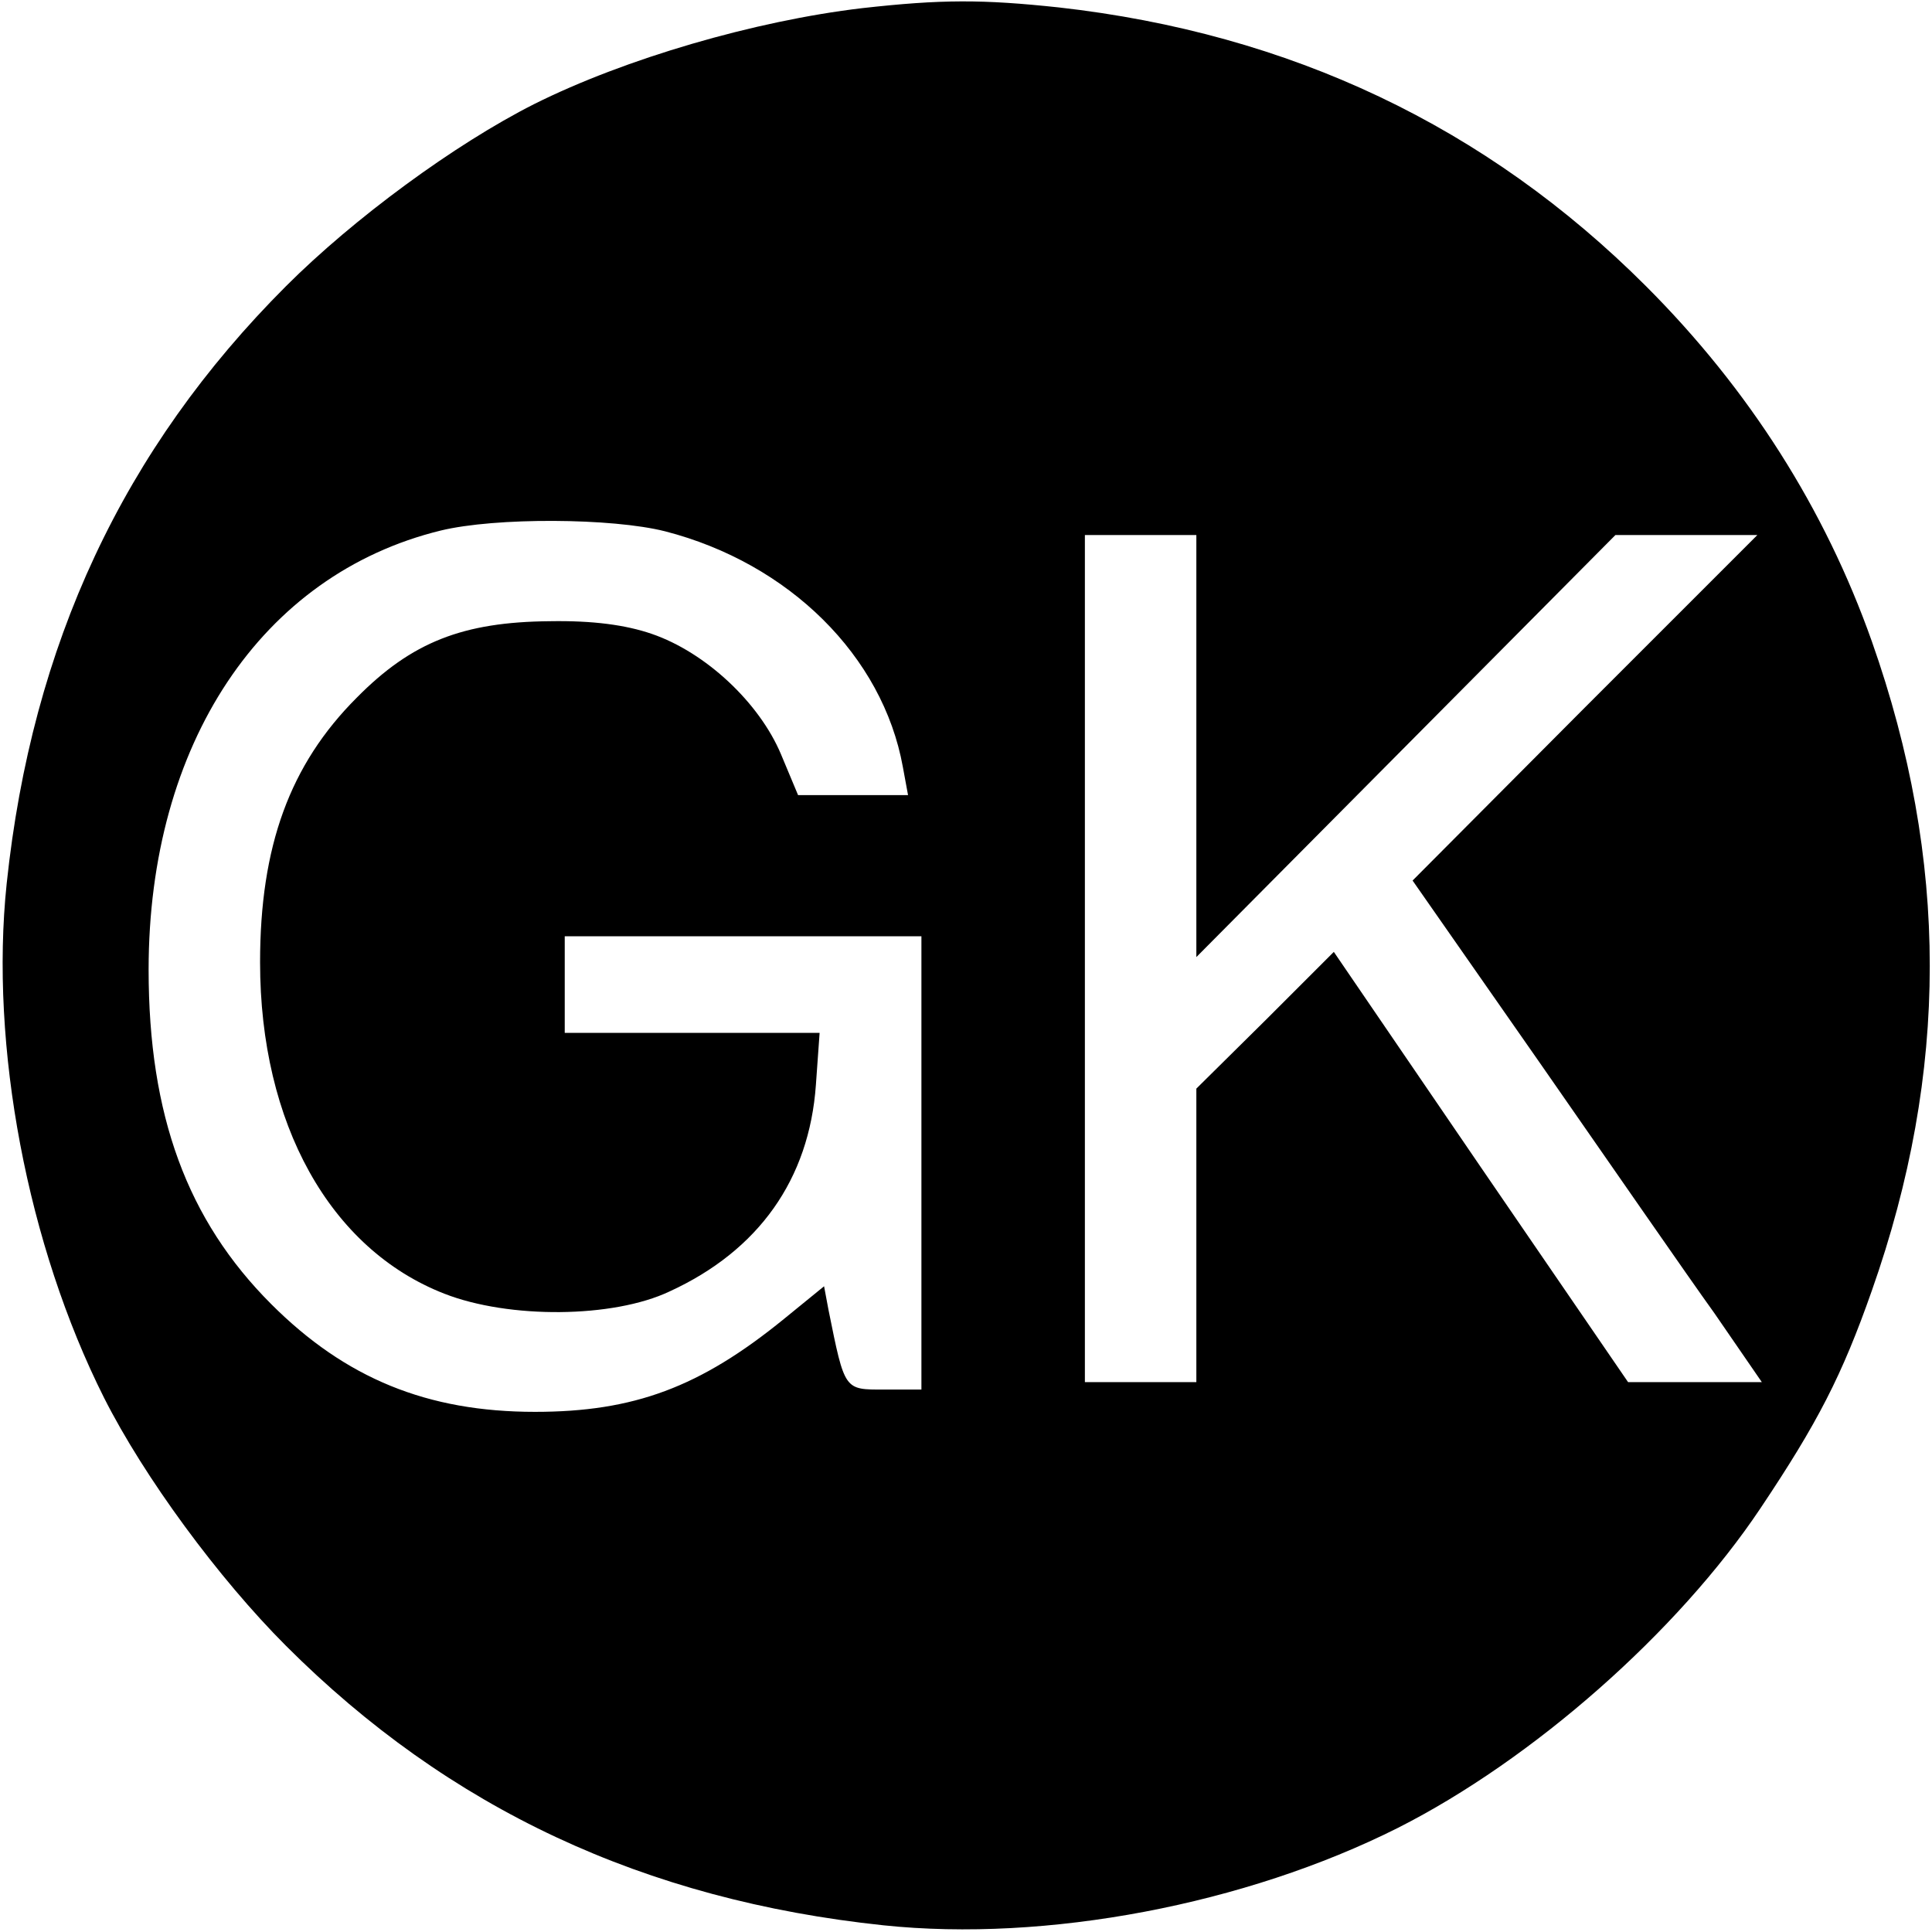 <?xml version="1.0" standalone="no"?>
<!DOCTYPE svg PUBLIC "-//W3C//DTD SVG 20010904//EN"
 "http://www.w3.org/TR/2001/REC-SVG-20010904/DTD/svg10.dtd">
<svg version="1.0" xmlns="http://www.w3.org/2000/svg"
 width="260pt" height="260pt" viewBox="0 0 260 260"
 preserveAspectRatio="xMidYMid meet">
<g transform="translate(0,260) scale(0.1,-0.1)"
fill="#000000" stroke="none">
<path d="M1160 2589 c-144 -17 -319 -68 -441 -129 -107 -54 -243 -154 -334
-245 -219 -219 -342 -482 -376 -804 -23 -219 28 -487 131 -692 54 -107 154
-243 245 -334 219 -219 482 -342 804 -376 219 -23 487 28 692 131 182 92 377
264 488 430 77 115 110 179 150 293 104 295 104 579 0 874 -63 178 -165 339
-304 478 -215 215 -479 340 -790 375 -103 11 -158 11 -265 -1z m-265 -704
c167 -43 293 -168 320 -317 l7 -38 -74 0 -74 0 -23 55 c-29 69 -101 137 -174
162 -35 12 -79 18 -137 17 -117 -1 -186 -28 -260 -103 -90 -90 -130 -200 -130
-356 0 -217 94 -386 248 -446 87 -34 227 -33 303 3 120 55 188 151 197 278 l5
70 -172 0 -171 0 0 65 0 65 240 0 240 0 0 -305 0 -305 -50 0 c-54 0 -53 -2
-75 107 l-6 32 -54 -44 c-113 -92 -202 -125 -335 -125 -145 0 -255 45 -355
145 -113 113 -165 254 -165 450 0 304 152 532 393 591 74 18 231 17 302 -1z
m715 -289 l0 -284 282 284 282 284 95 0 96 0 -232 -232 -232 -233 171 -245
c94 -135 199 -287 235 -337 l64 -93 -90 0 -90 0 -198 289 -198 290 -92 -92
-93 -92 0 -197 0 -198 -75 0 -75 0 0 570 0 570 75 0 75 0 0 -284z"/>
</g>
</svg>
